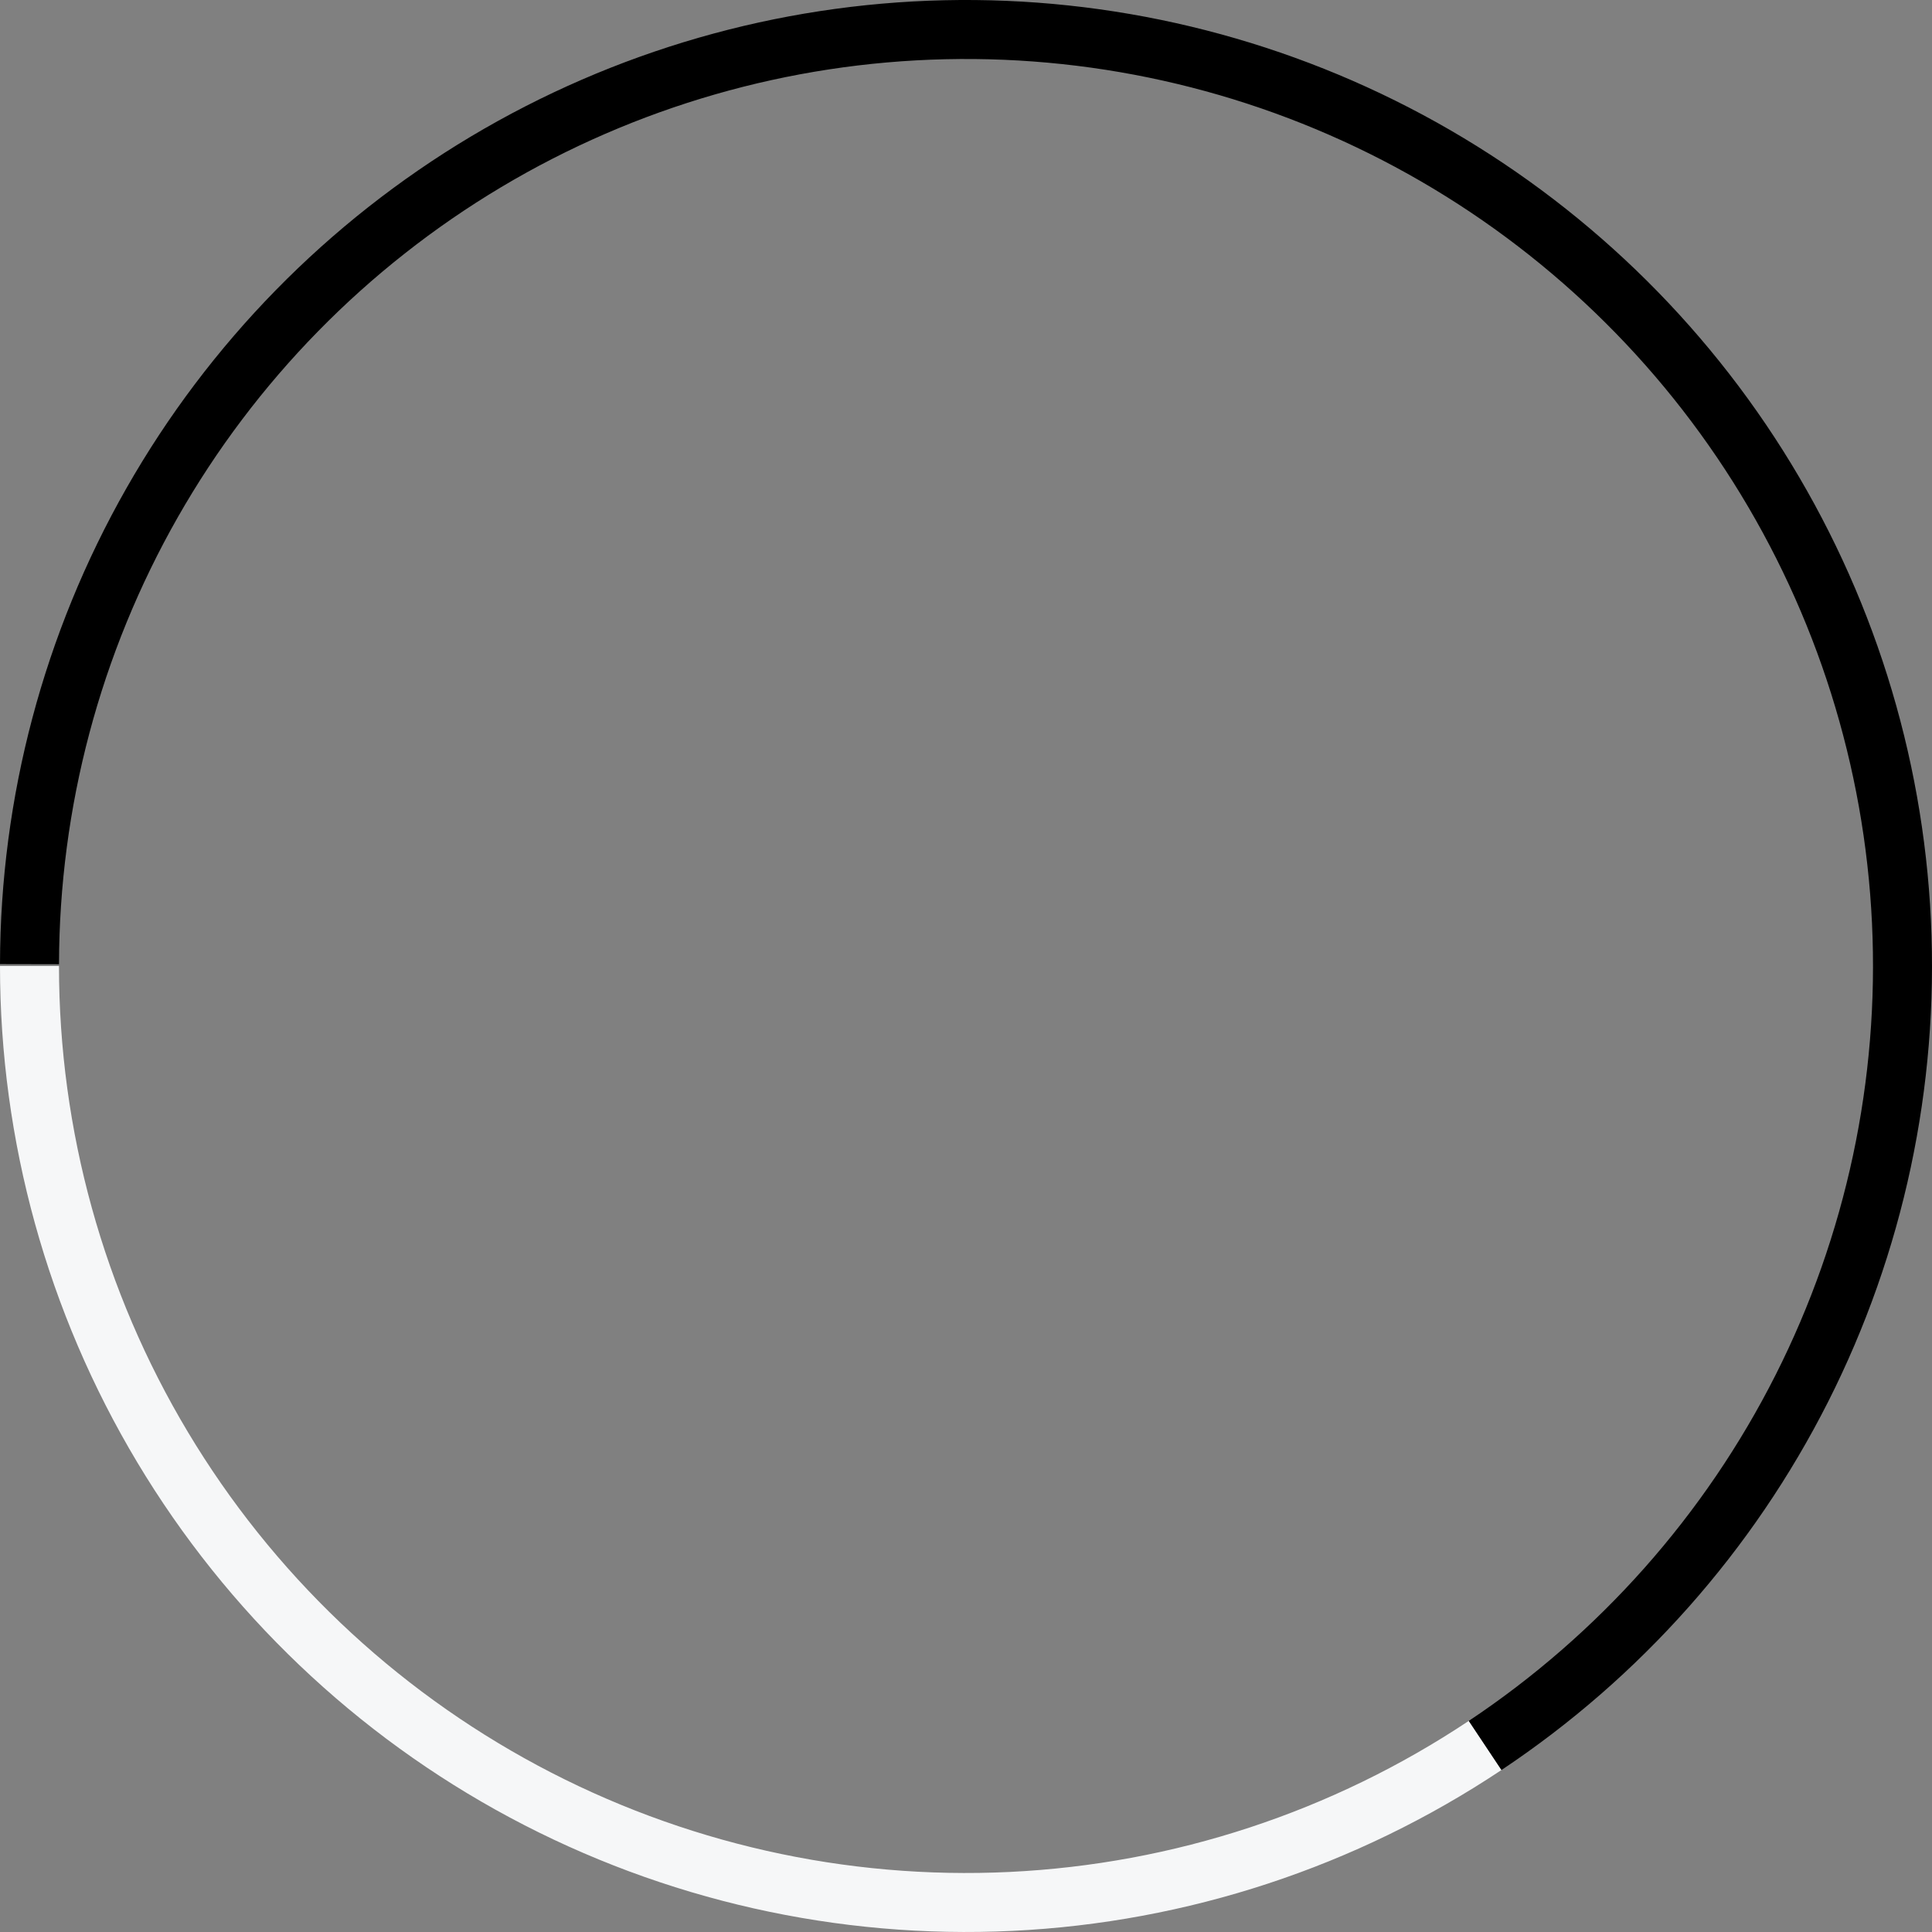 <svg class="animate-spin text-tt-primary" xmlns="http://www.w3.org/2000/svg" viewBox="0 0 96 96" fill="none">
	<rect x="0" y="0" width="96" height="96" fill="#808080" stroke="none"/>
	<path d="M0 48C-7.5944e-07 56.687 2.357 65.211 6.821 72.664C11.285 80.116 17.687 86.218 25.346 90.318C33.004 94.418 41.632 96.362 50.309 95.944C58.986 95.527 67.387 92.762 74.616 87.945L72.99 85.505C66.203 90.028 58.315 92.624 50.168 93.016C42.021 93.409 33.92 91.583 26.729 87.733C19.538 83.884 13.527 78.155 9.336 71.157C5.145 64.16 2.931 56.157 2.931 48H0Z" fill="#F6F7F8" />
	<path d="M74.606 87.952C81.507 83.356 87.1 77.05 90.84 69.65C94.58 62.249 96.339 54.006 95.946 45.724C95.553 37.441 93.021 29.402 88.597 22.389C84.172 15.376 78.007 9.629 70.701 5.707C63.395 1.786 55.198 -0.176 46.908 0.012C38.619 0.201 30.52 2.534 23.399 6.783C16.279 11.033 10.382 17.055 6.281 24.261C2.18 31.468 0.016 39.614 9.20593e-05 47.906L2.932 47.912C2.947 40.126 4.979 32.478 8.829 25.711C12.679 18.944 18.217 13.291 24.902 9.3C31.587 5.31 39.192 3.12 46.975 2.943C54.759 2.766 62.455 4.608 69.315 8.29C76.174 11.972 81.963 17.369 86.117 23.953C90.271 30.538 92.649 38.086 93.018 45.863C93.387 53.639 91.735 61.379 88.224 68.328C84.713 75.276 79.461 81.196 72.981 85.512L74.606 87.952Z" fill="currentColor" />
</svg>
